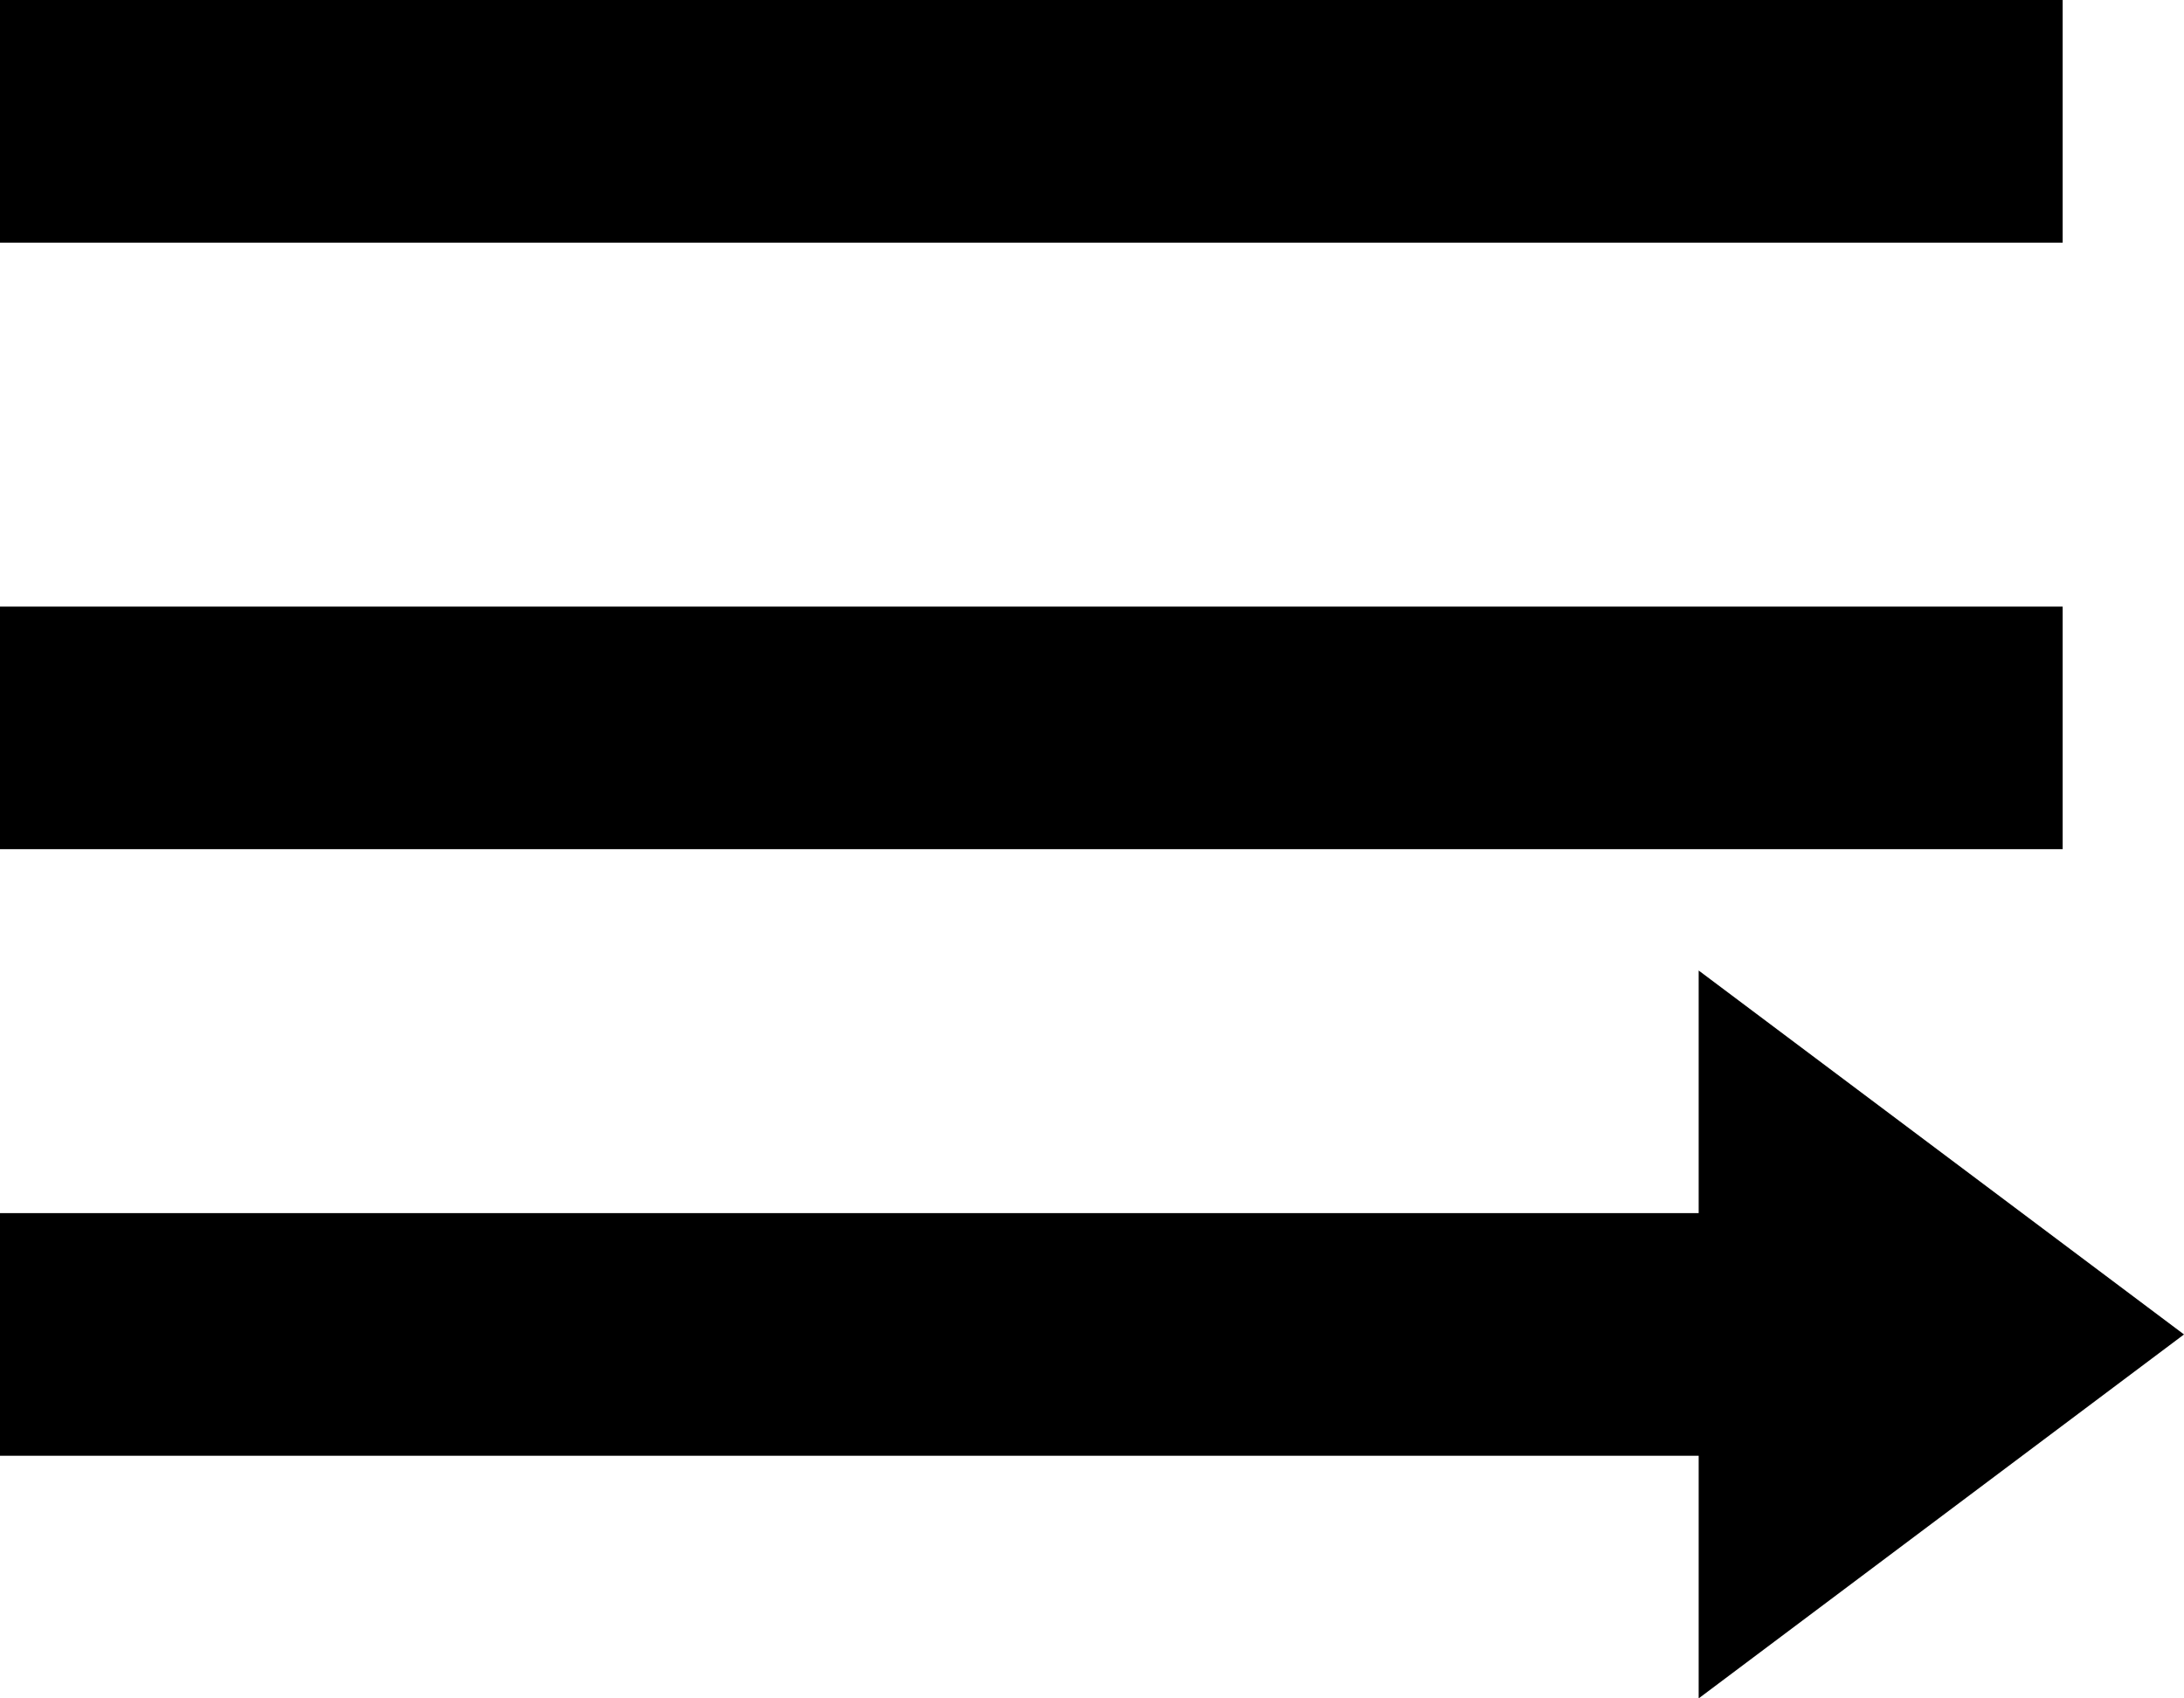 <?xml version="1.0" encoding="utf-8"?>
<!-- Generator: Adobe Illustrator 19.0.0, SVG Export Plug-In . SVG Version: 6.00 Build 0)  -->
<svg version="1.1" id="图层_1" xmlns="http://www.w3.org/2000/svg" xmlns:xlink="http://www.w3.org/1999/xlink" x="0px" y="0px"
	 width="18px" height="14px" viewBox="-291 413.9 18 14" style="enable-background:new -291 413.9 18 14;" xml:space="preserve">
<path d="M-273,424.9l-4-3v2h-14v2h14v2L-273,424.9 M-274,418.9h-17v2h17V418.9 M-274,413.9h-17v2h17V413.9"/>
</svg>
